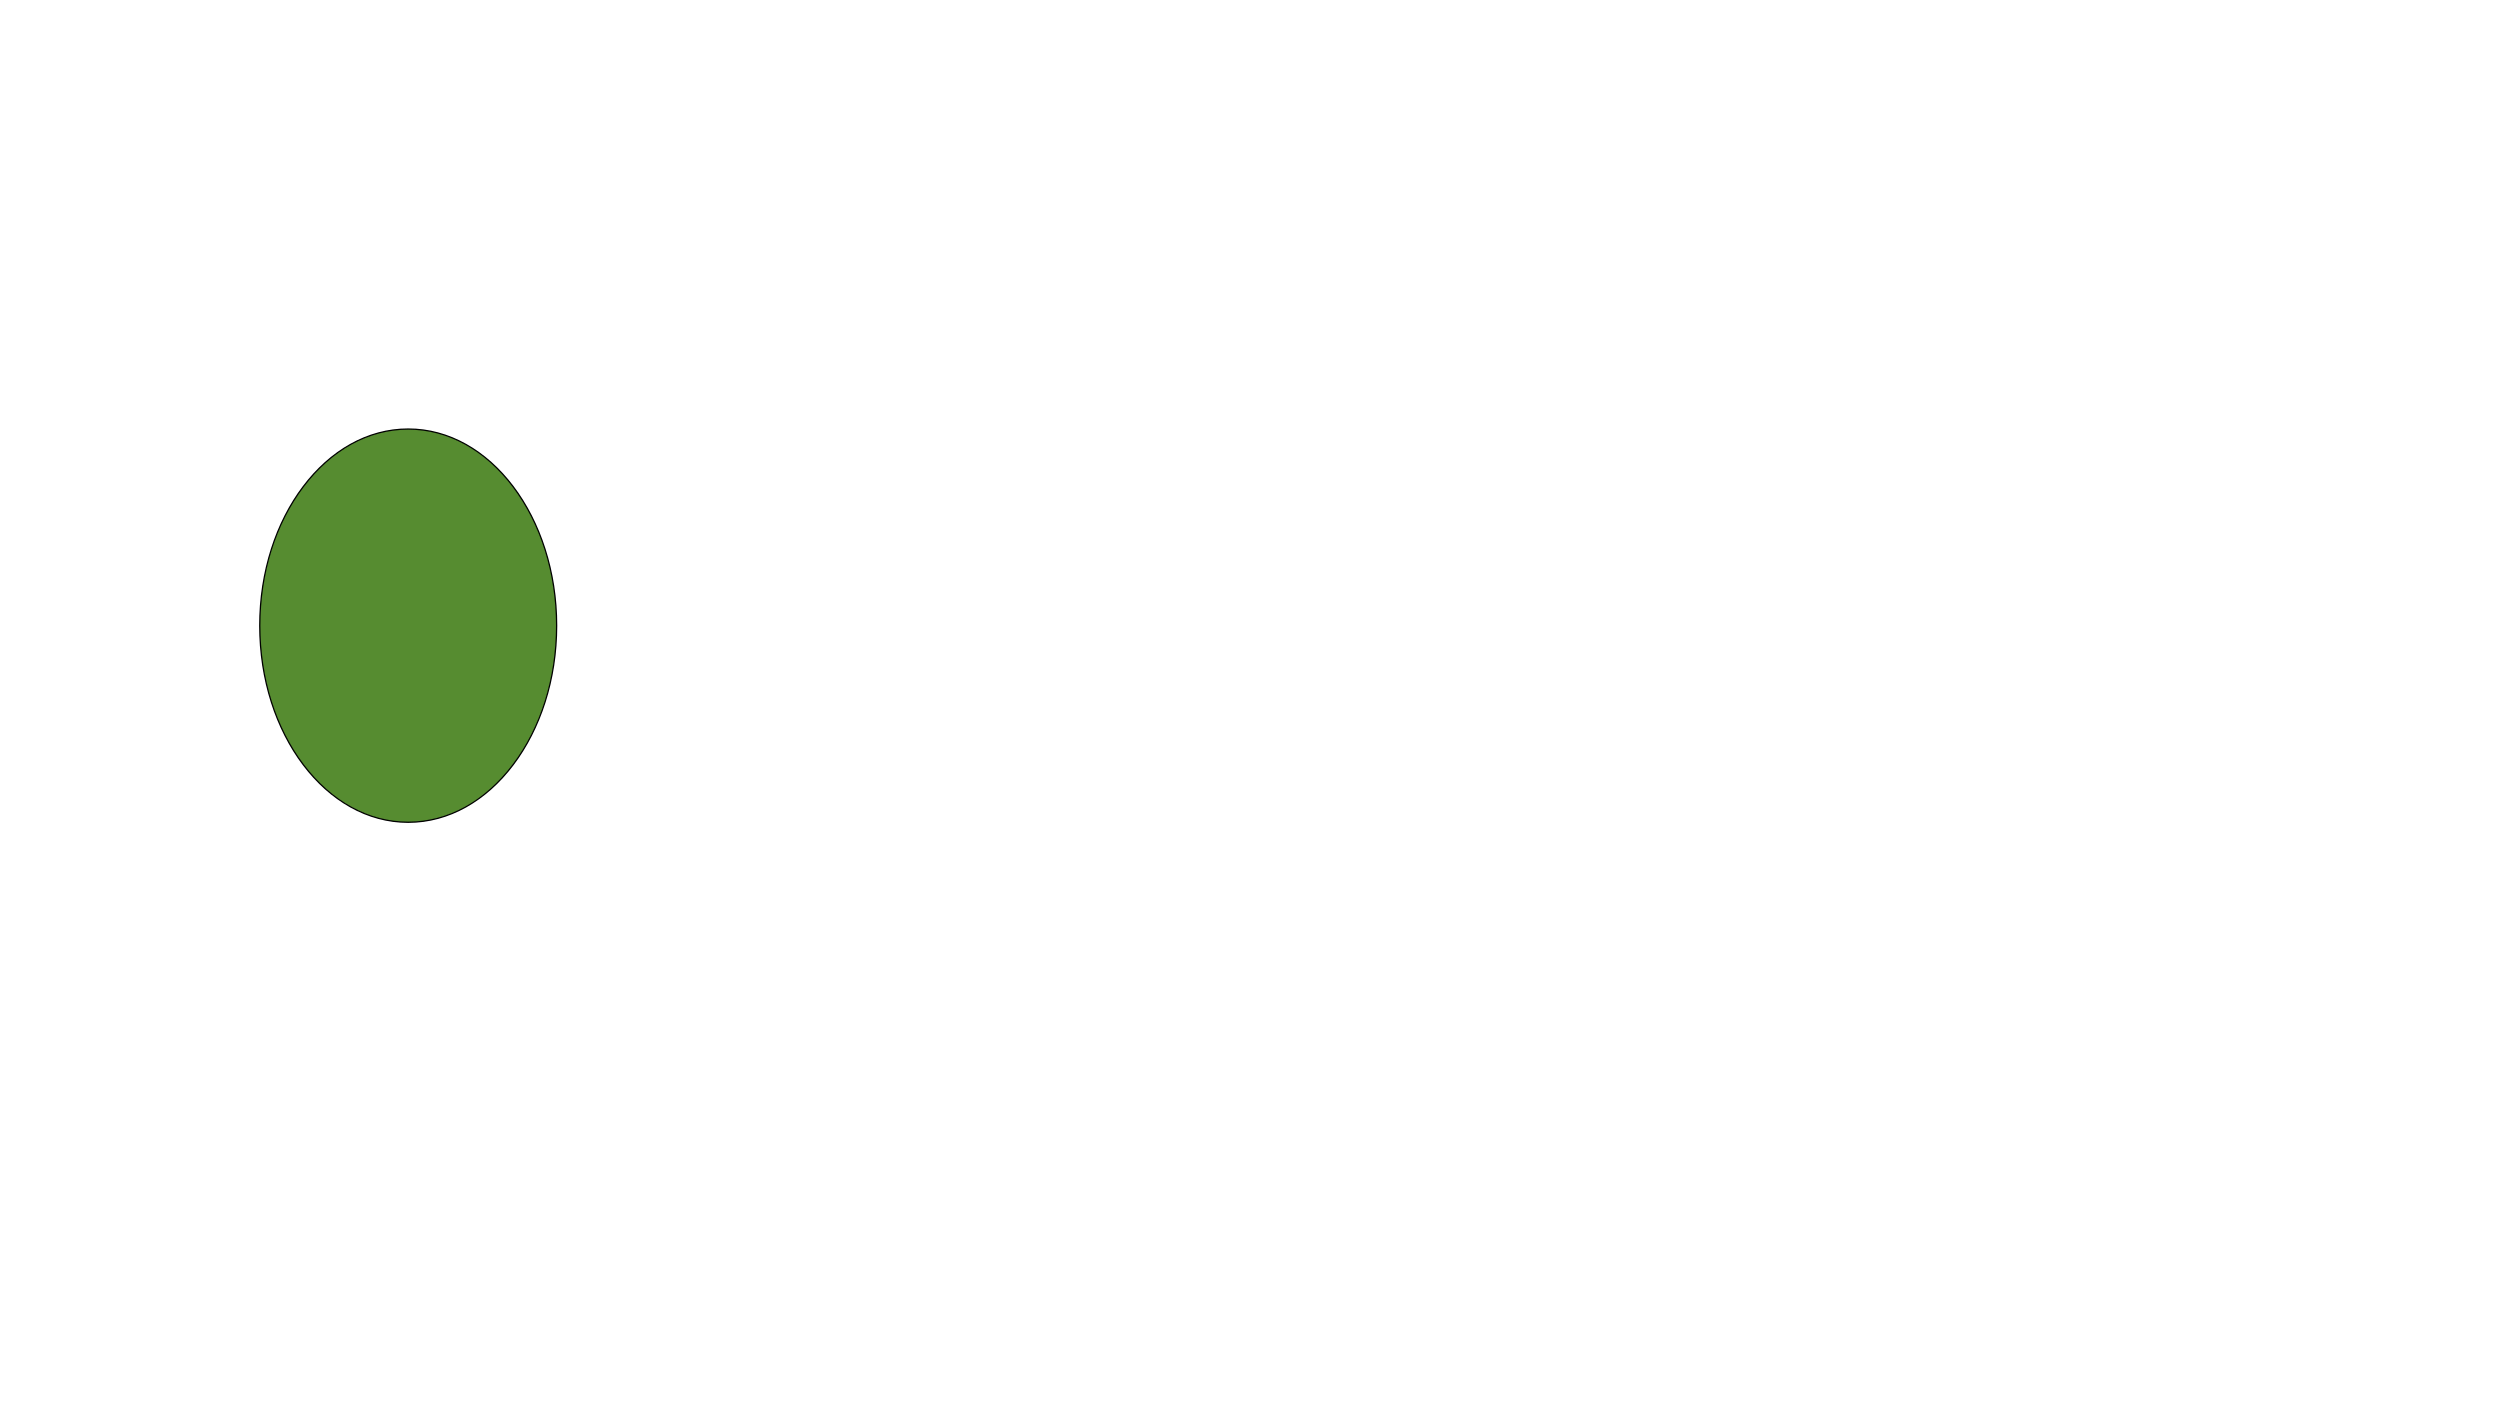 <svg xmlns="http://www.w3.org/2000/svg" viewBox="0 0 1920 1080"><defs><style>.cls-1{fill:none;}.cls-2{fill:#568c30;}</style></defs><g id="Layer_2" data-name="Layer 2"><rect class="cls-1" width="1920" height="1080"/><ellipse class="cls-2" cx="313.5" cy="480.5" rx="114" ry="151"/><path d="M313.5,330c30.26,0,58.73,15.62,80.17,44S427,440.25,427,480.5,415.16,558.58,393.67,587s-49.91,44-80.17,44-58.73-15.62-80.17-44S200,520.75,200,480.5,211.84,402.42,233.33,374s49.91-44,80.17-44m0-1C250.26,329,199,396.83,199,480.5S250.26,632,313.5,632,428,564.17,428,480.5,376.74,329,313.5,329Z"/></g></svg>